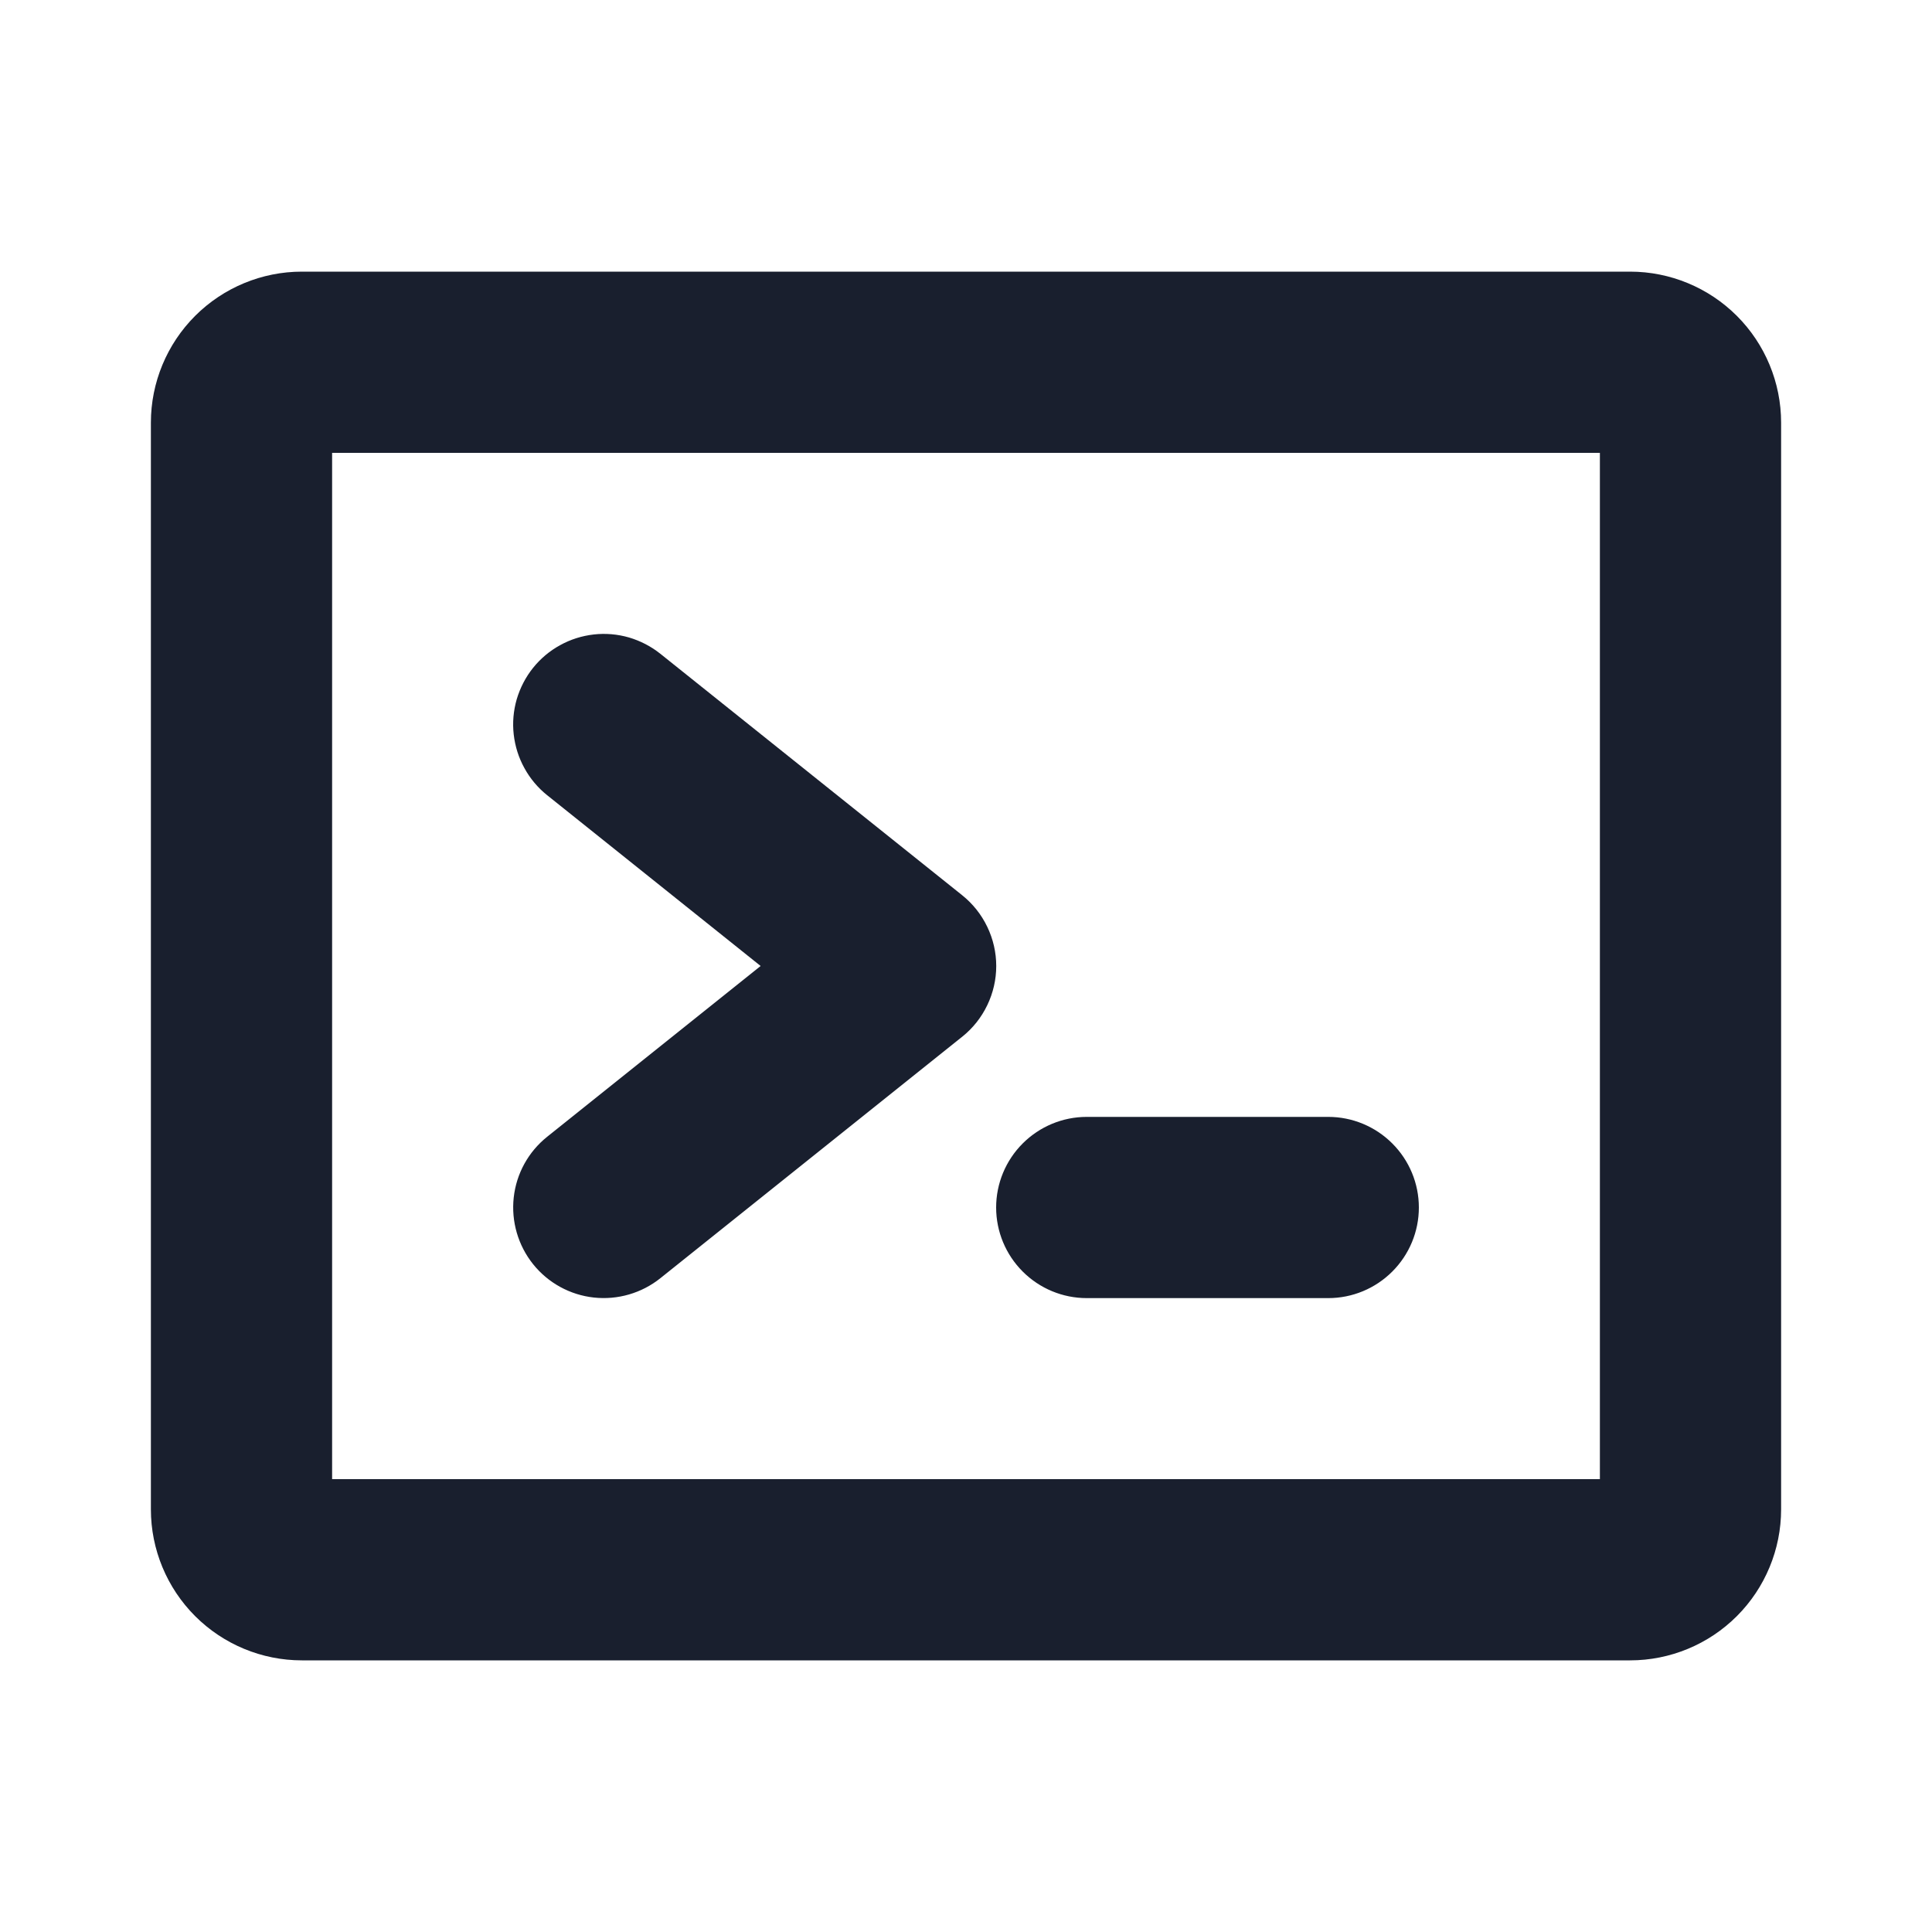 <svg width="20" height="20" viewBox="0 0 20 20" fill="none" xmlns="http://www.w3.org/2000/svg">
<path d="M5.664 11.768L7.874 10L5.664 8.232C5.568 8.155 5.488 8.06 5.429 7.952C5.369 7.844 5.332 7.726 5.318 7.603C5.304 7.481 5.315 7.357 5.349 7.239C5.384 7.121 5.441 7.01 5.518 6.914C5.595 6.818 5.69 6.738 5.798 6.679C5.906 6.619 6.024 6.582 6.147 6.568C6.269 6.554 6.393 6.565 6.511 6.599C6.629 6.634 6.74 6.691 6.836 6.768L9.961 9.268C10.071 9.356 10.159 9.467 10.22 9.594C10.281 9.721 10.313 9.859 10.313 10C10.313 10.141 10.281 10.279 10.22 10.406C10.159 10.533 10.071 10.644 9.961 10.732L6.836 13.232C6.642 13.387 6.394 13.459 6.147 13.432C5.9 13.405 5.673 13.28 5.518 13.086C5.363 12.892 5.291 12.644 5.318 12.397C5.345 12.149 5.47 11.923 5.664 11.768ZM11.25 13.438H13.75C13.999 13.438 14.237 13.339 14.413 13.163C14.589 12.987 14.688 12.749 14.688 12.5C14.688 12.251 14.589 12.013 14.413 11.837C14.237 11.661 13.999 11.562 13.75 11.562H11.25C11.001 11.562 10.763 11.661 10.587 11.837C10.411 12.013 10.312 12.251 10.312 12.5C10.312 12.749 10.411 12.987 10.587 13.163C10.763 13.339 11.001 13.438 11.25 13.438ZM18.438 4.375V15.625C18.438 16.039 18.273 16.437 17.98 16.73C17.687 17.023 17.289 17.188 16.875 17.188H3.125C2.711 17.188 2.313 17.023 2.02 16.73C1.727 16.437 1.562 16.039 1.562 15.625V4.375C1.562 3.961 1.727 3.563 2.02 3.27C2.313 2.977 2.711 2.812 3.125 2.812H16.875C17.289 2.812 17.687 2.977 17.98 3.27C18.273 3.563 18.438 3.961 18.438 4.375ZM16.562 4.688H3.438V15.312H16.562V4.688Z" fill="#191F2E"/>
</svg>
